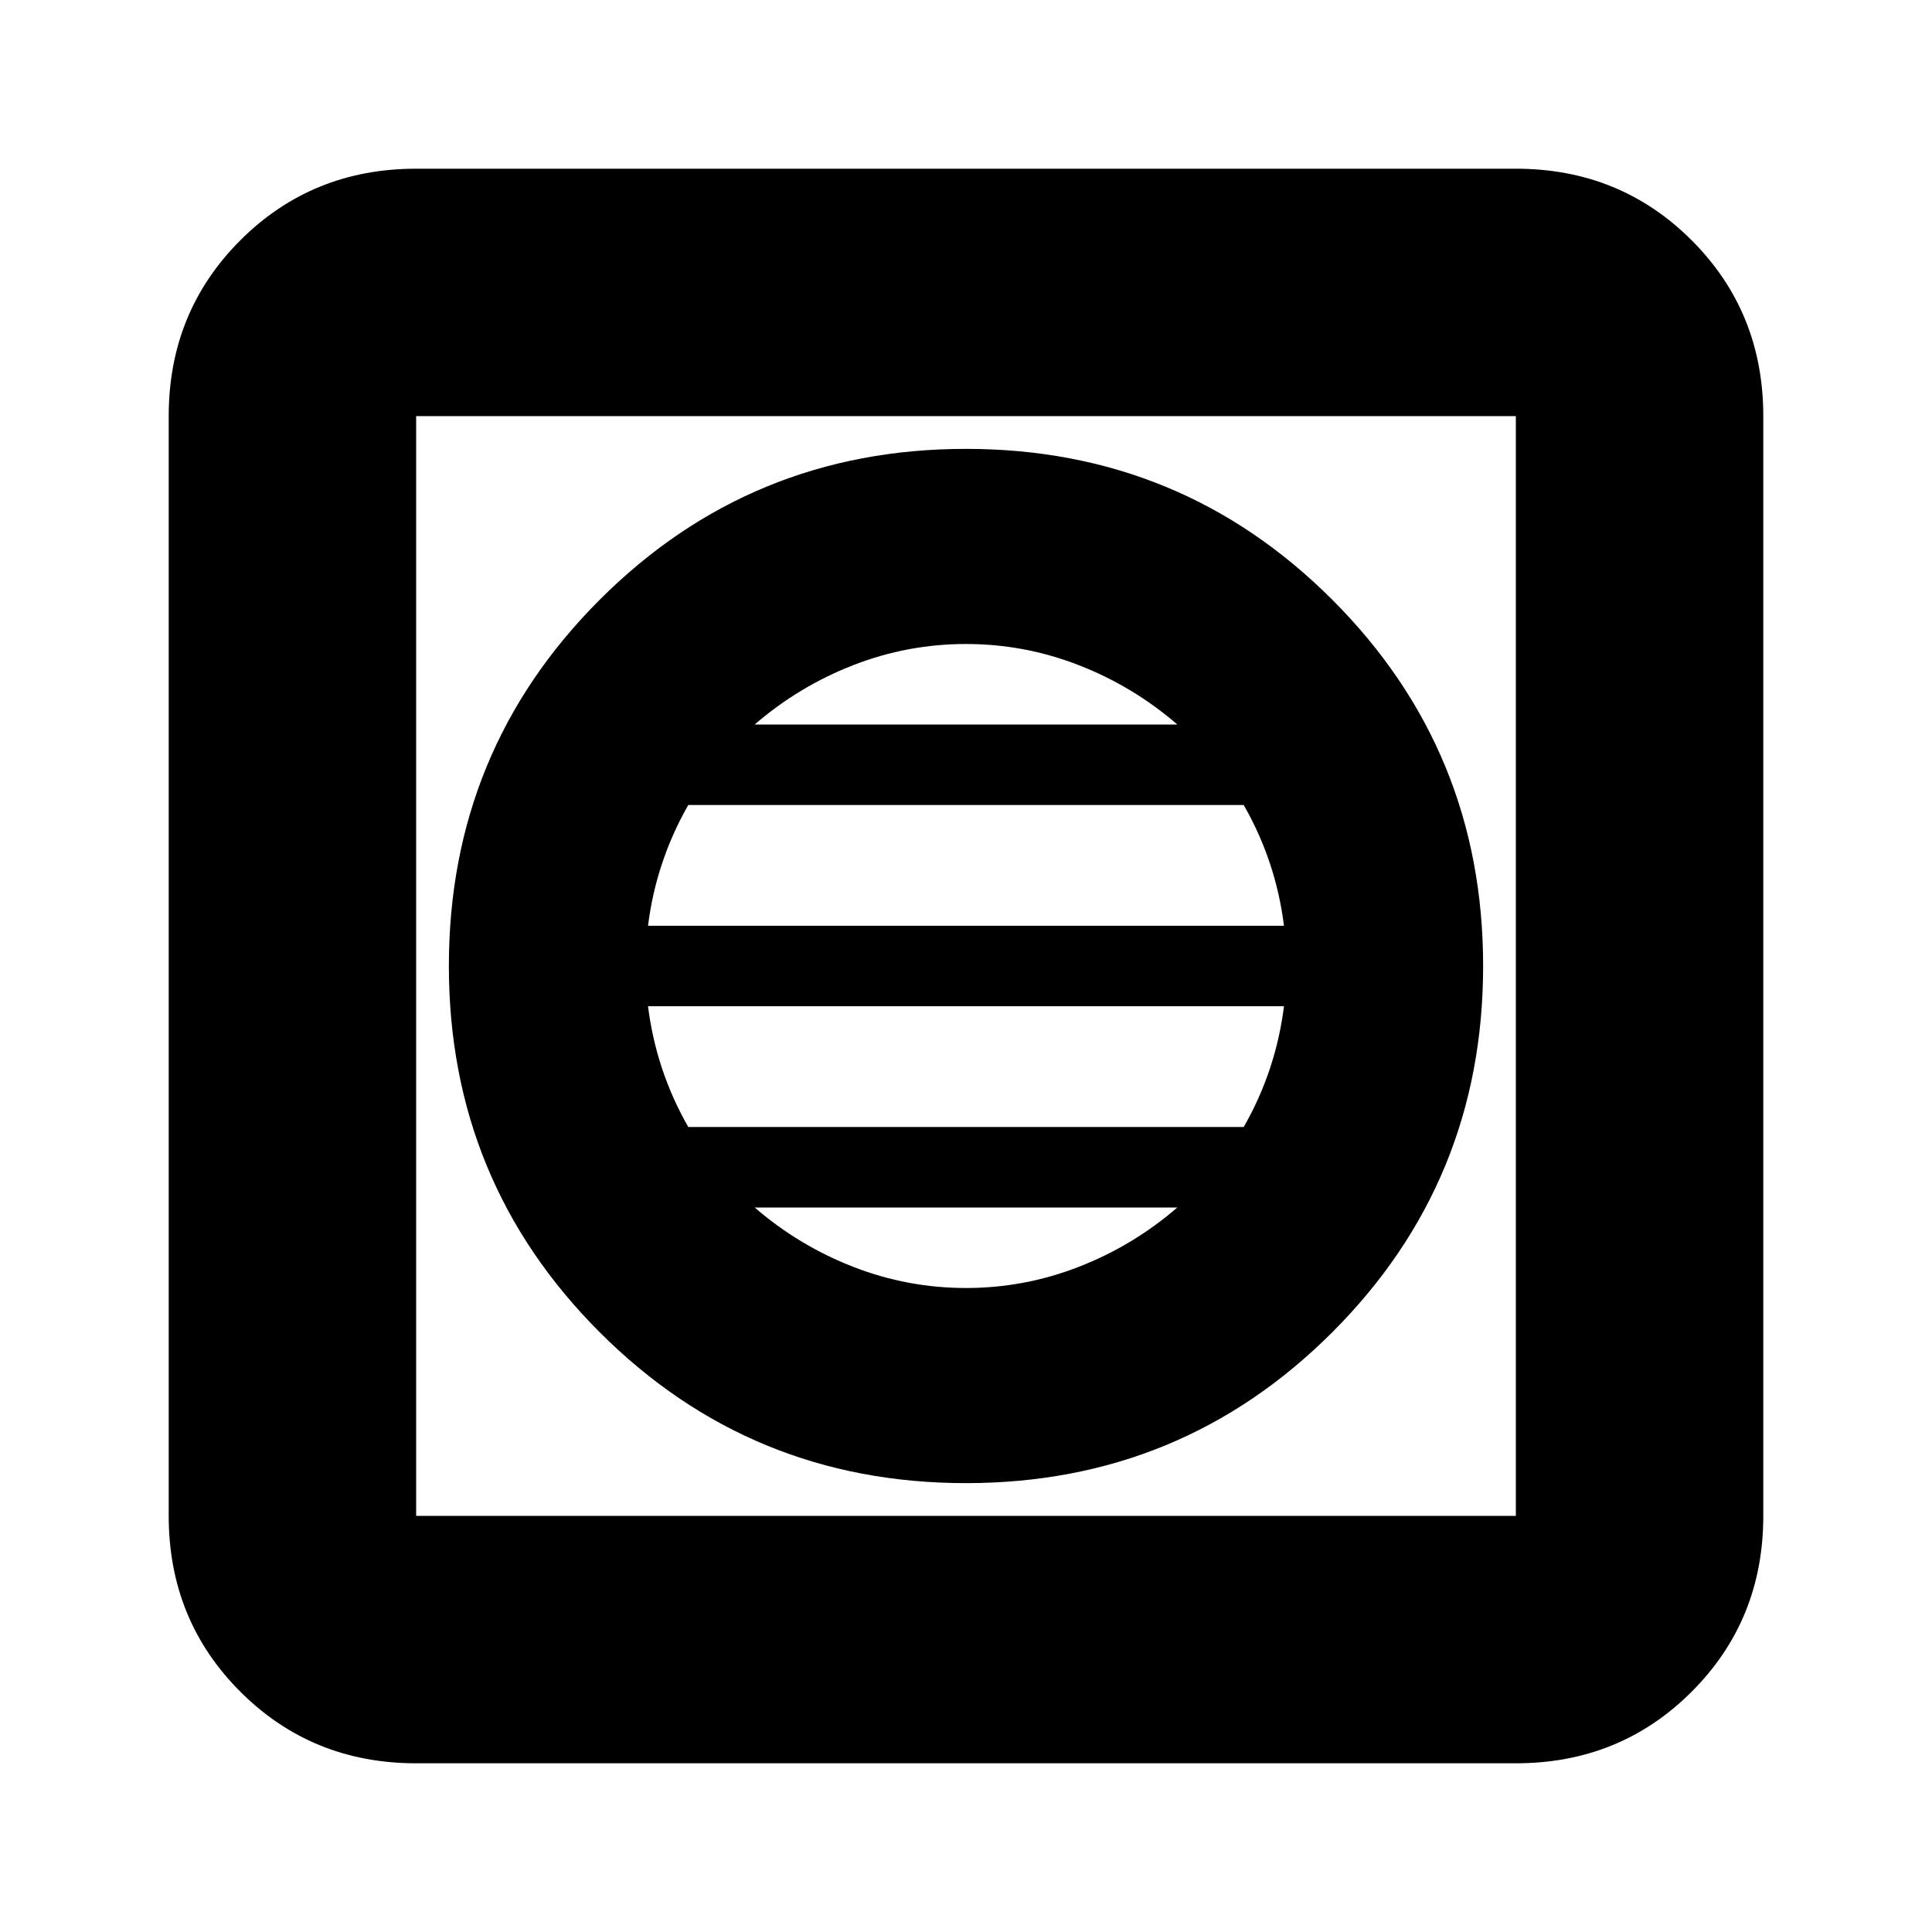 <svg xmlns="http://www.w3.org/2000/svg" height="24" viewBox="0 -960 960 960" width="24"><path d="M480-223.04q107.04 0 182-74.96t74.96-182q0-107.04-74.96-182t-182-74.96q-107.04 0-182 74.96t-74.96 182q0 107.04 74.96 182t182 74.96Zm0-96.96q-29 0-56-10.5T375-360h210q-22 19-49 29.5T480-320Zm-138-80q-8-14-13-29t-7-31h316q-2 16-7 31t-13 29H342Zm-20-100q2-16 7-31t13-29h276q8 14 13 29t7 31H322Zm53-100q22-19 49-29.5t56-10.5q29 0 56 10.5t49 29.5H375ZM206.78-83.83q-51.78 0-87.37-35.58Q83.83-155 83.83-206.78v-546.44q0-51.78 35.58-87.37 35.59-35.58 87.37-35.58h546.44q51.78 0 87.37 35.58 35.58 35.59 35.58 87.37v546.44q0 51.78-35.58 87.37Q805-83.83 753.22-83.83H206.78Zm0-122.95h546.44v-546.44H206.78v546.44Zm0-546.44v546.44-546.44Z"/></svg>